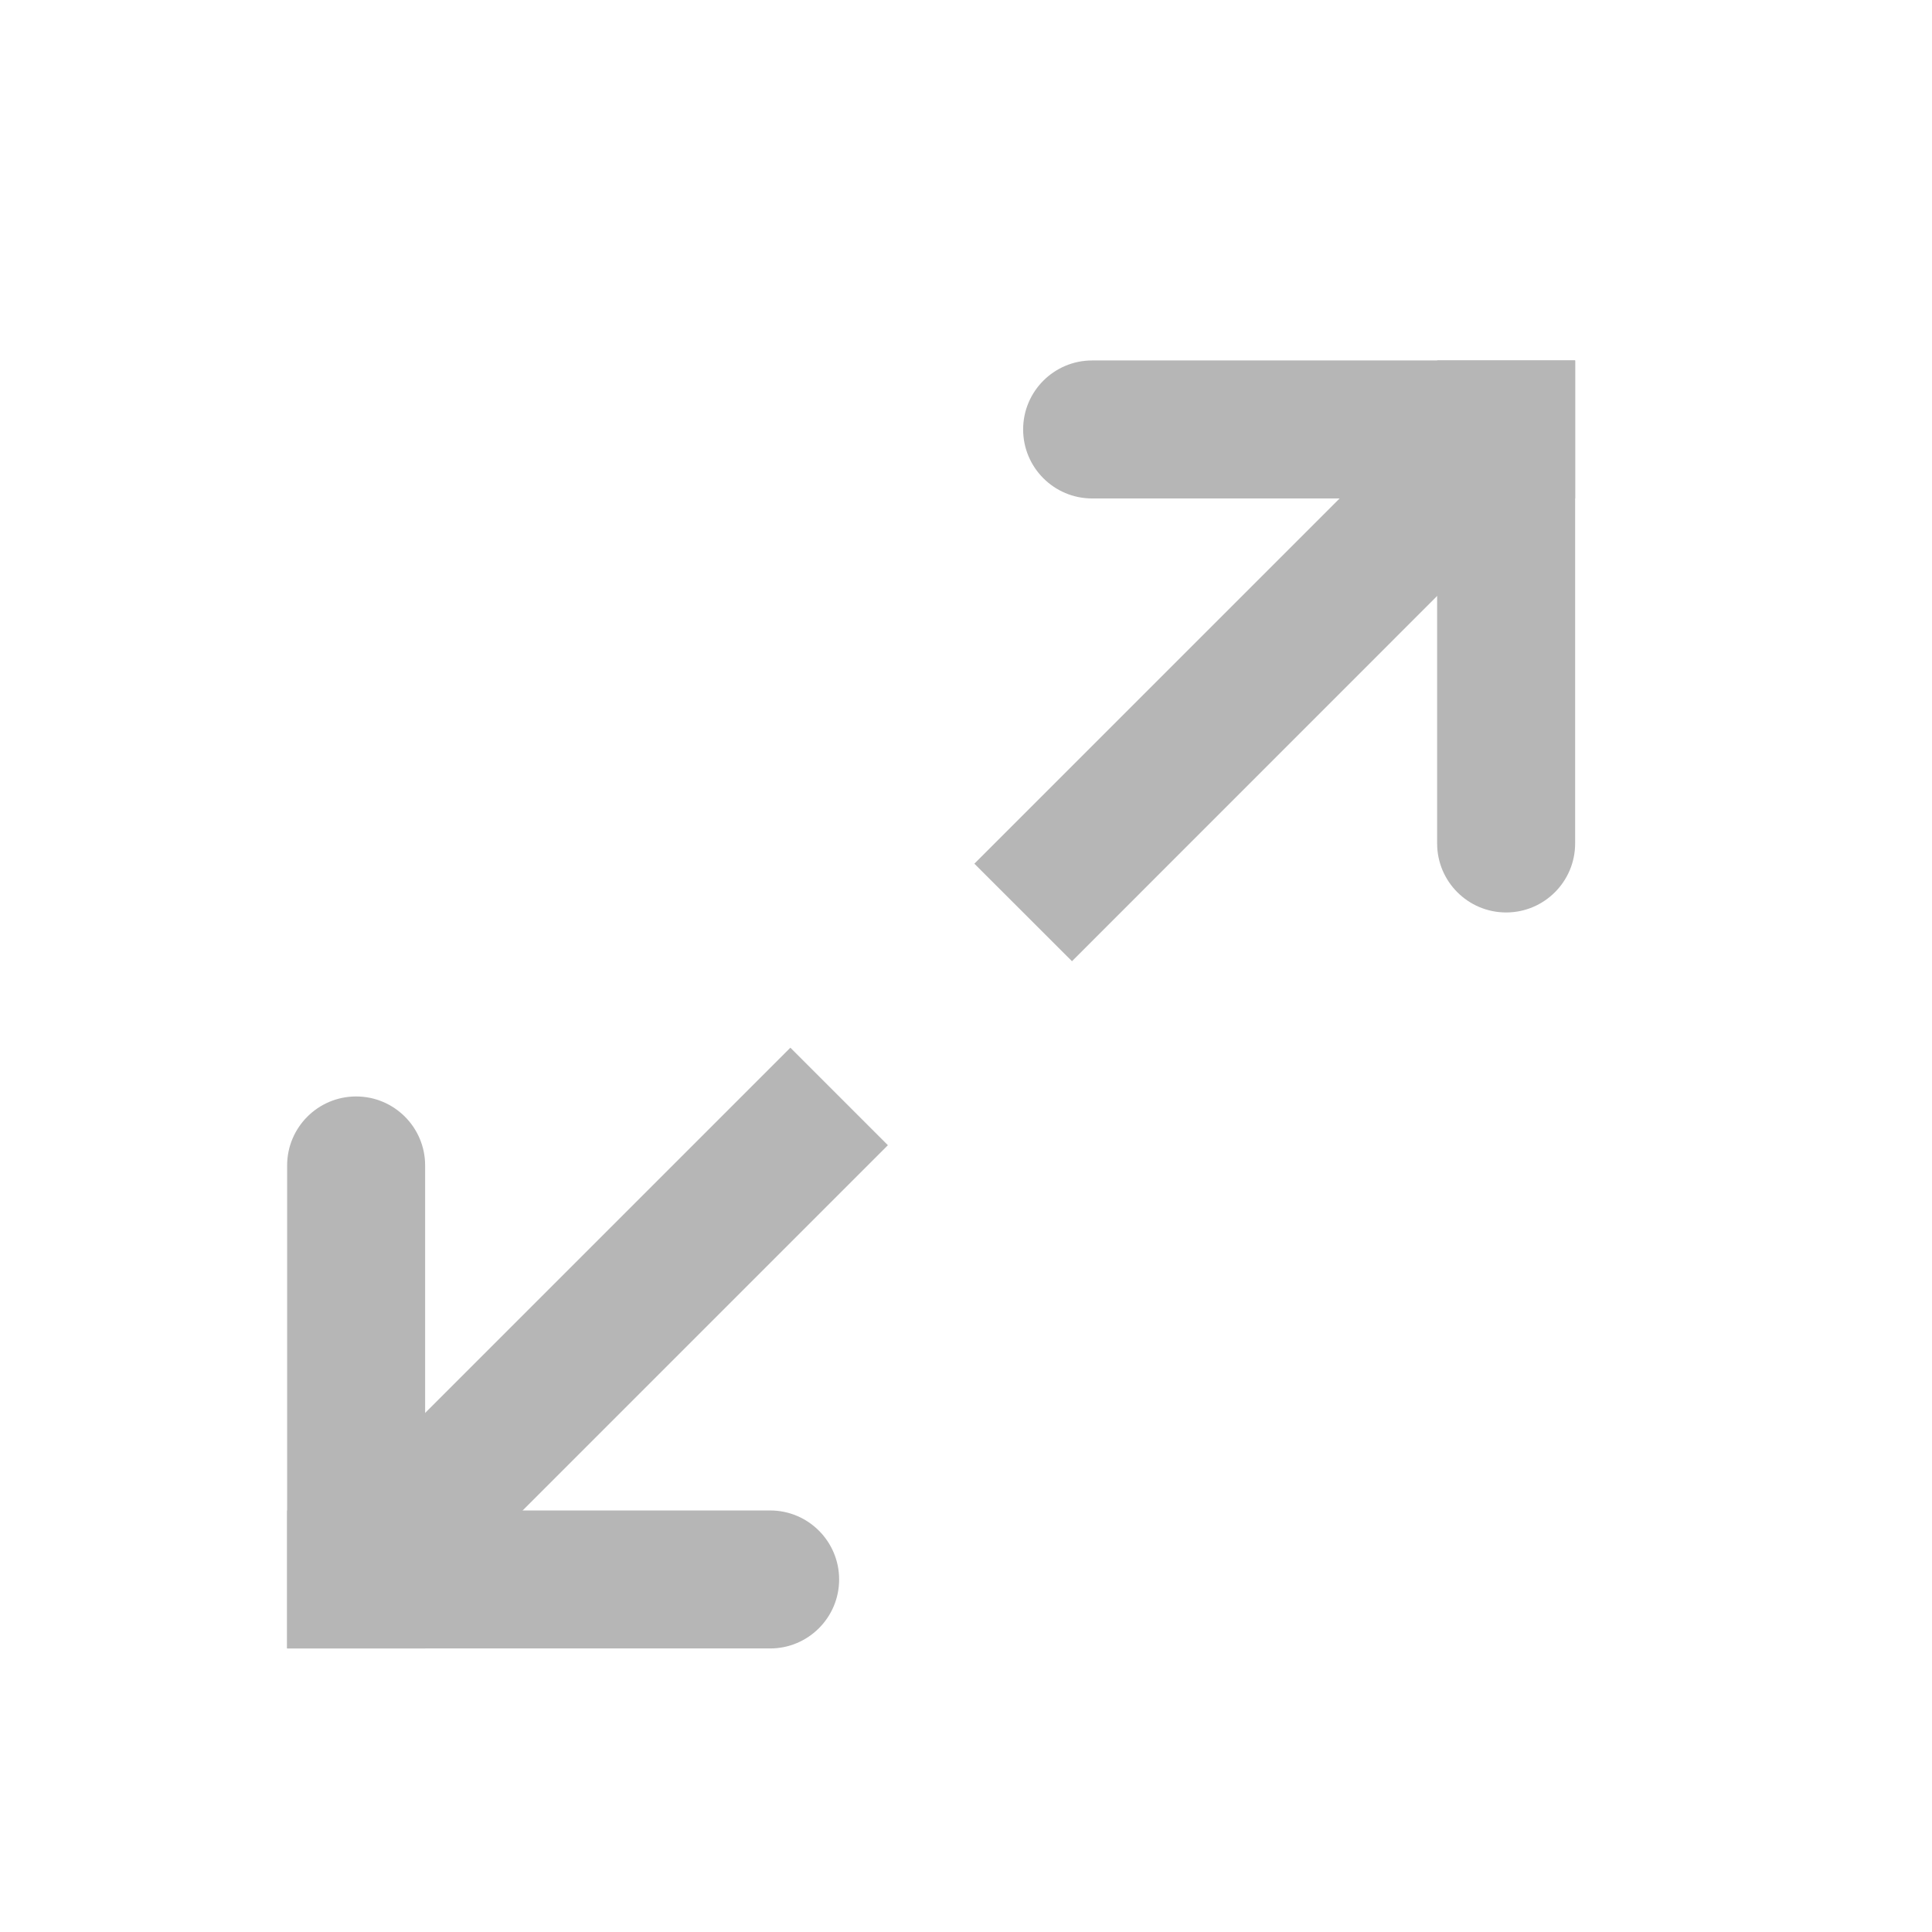 <svg width="21" height="21" viewBox="0 0 21 21" fill="none" xmlns="http://www.w3.org/2000/svg">
<path d="M11.121 4.668C11.121 4.254 11.457 3.918 11.871 3.918H17.121V5.418H11.871C11.457 5.418 11.121 5.082 11.121 4.668Z" fill="#b6b6b6"/>
<path d="M16.371 9.918C15.957 9.918 15.621 9.582 15.621 9.168V3.918H17.121V9.168C17.121 9.582 16.785 9.918 16.371 9.918Z" fill="#b6b6b6"/>
<path fill-rule="evenodd" clip-rule="evenodd" d="M16.651 5.448L11.652 10.448L10.591 9.388L15.591 4.388L16.651 5.448Z" fill="#b6b6b6"/>
<path fill-rule="evenodd" clip-rule="evenodd" d="M3.591 16.388L8.591 11.388L9.651 12.448L4.651 17.448L3.591 16.388Z" fill="#b6b6b6"/>
<path d="M9.121 17.168C9.121 17.582 8.785 17.918 8.371 17.918H3.121V16.418H8.371C8.785 16.418 9.121 16.754 9.121 17.168Z" fill="#b6b6b6"/>
<path d="M3.871 11.918C4.285 11.918 4.621 12.254 4.621 12.668L4.621 17.918H3.121L3.121 12.668C3.121 12.254 3.457 11.918 3.871 11.918Z" fill="#b6b6b6"/>
</svg>
